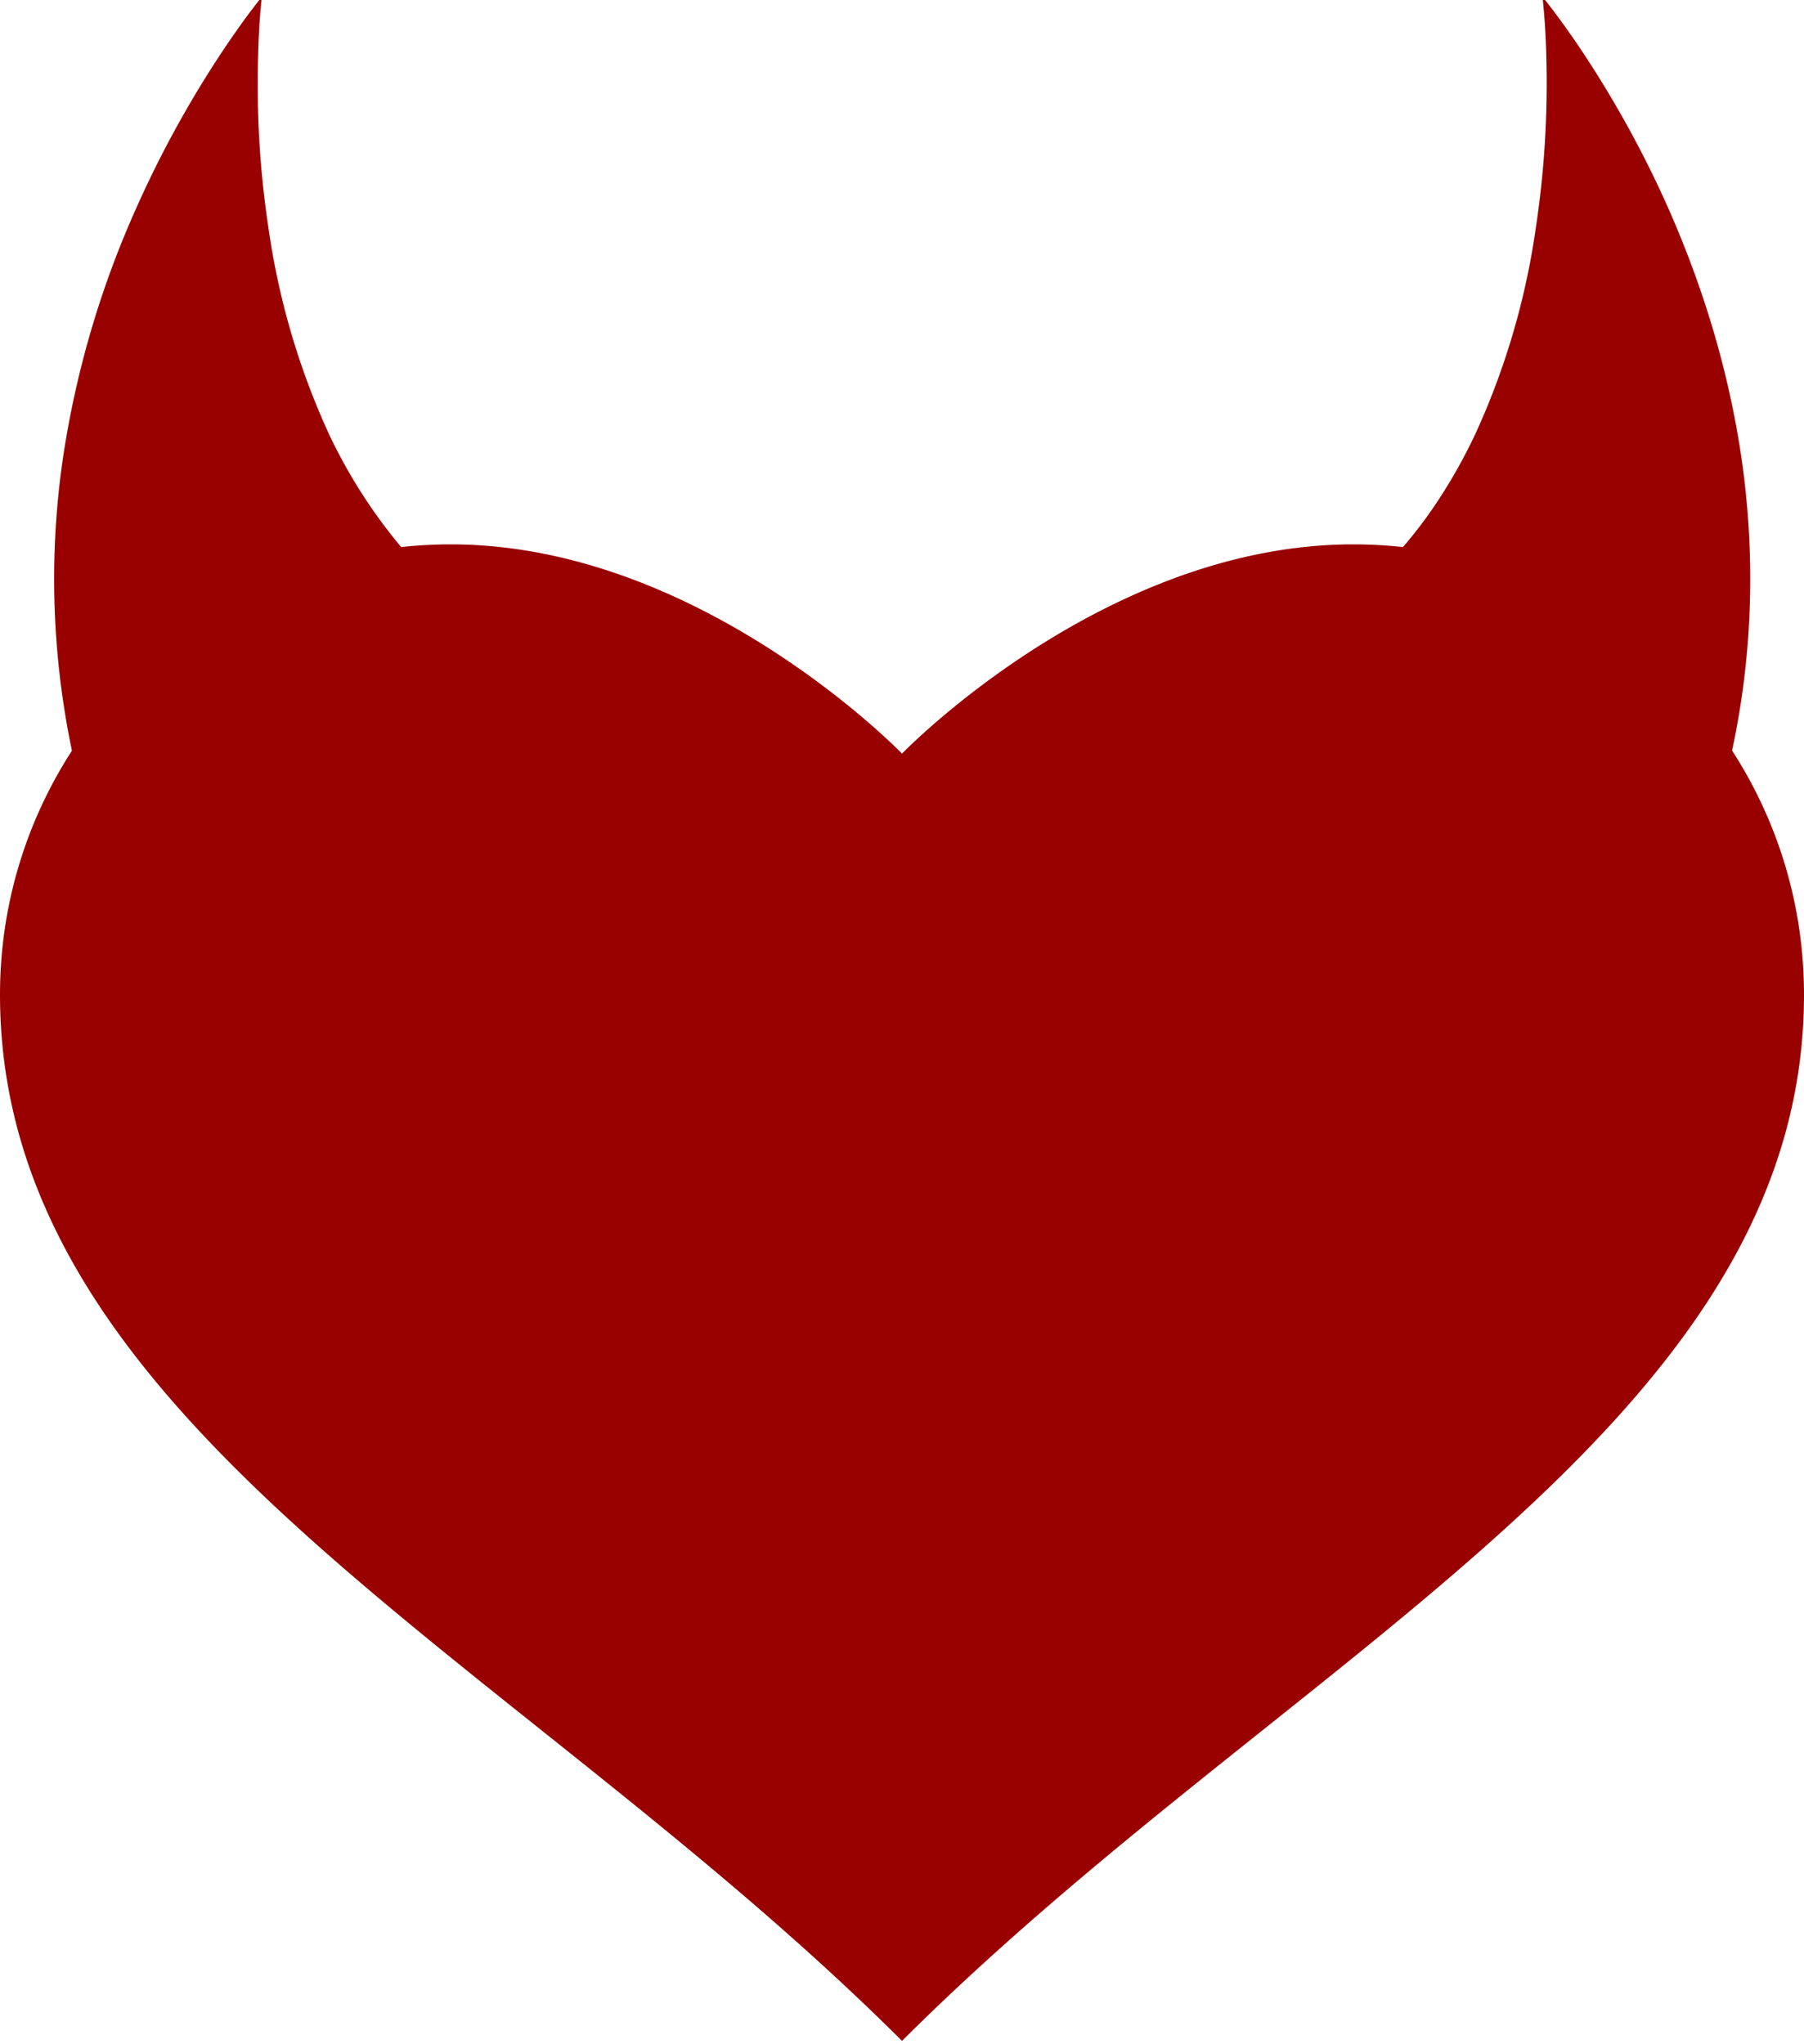 <?xml version="1.0" encoding="UTF-8" standalone="no"?>
<svg
   height="1693.624"
   viewBox="0.127 -3.712 14.12 13.355"
   width="1494.437"
   version="1.1"
   id="svg1"
   xmlns="http://www.w3.org/2000/svg"
   xmlns:svg="http://www.w3.org/2000/svg">
  <defs
     id="defs1" />
  <path
     d="m 14.247,2.751 c 0,3.38 -4.04,5.176 -7.06,8.19 -3.02,-3.014 -7.06,-4.81 -7.06,-8.19 0,-0.704 0.207,-1.36 0.563,-1.91 a 6.565,6.565 0 0 1 -0.075,-2.259 7.462,7.462 0 0 1 0.577,-1.985 8.386,8.386 0 0 1 0.706,-1.276 c 0.089,-0.131 0.181,-0.26 0.279,-0.382 -0.018,0.155 -0.026,0.31 -0.03,0.464 a 7.546,7.546 0 0 0 0.082,1.351 5.83,5.83 0 0 0 0.473,1.609 4.119,4.119 0 0 0 0.565,0.884 c 0.128,-0.014 0.258,-0.021 0.389,-0.021 1.951,0 3.531,1.638 3.531,1.638 0,0 1.58,-1.638 3.53,-1.638 0.132,0 0.263,0.007 0.391,0.021 0.062,-0.072 0.122,-0.148 0.18,-0.227 0.143,-0.198 0.273,-0.418 0.386,-0.657 a 5.831,5.831 0 0 0 0.473,-1.609 7.57,7.57 0 0 0 0.083,-1.351 5.503,5.503 0 0 0 -0.03,-0.464 c 0.098,0.122 0.19,0.25 0.28,0.382 a 8.385,8.385 0 0 1 0.706,1.276 c 0.267,0.606 0.474,1.267 0.576,1.984 0.05,0.359 0.073,0.731 0.061,1.114 a 6.361,6.361 0 0 1 -0.139,1.145 c 0.356,0.55 0.563,1.207 0.563,1.91 z"
     fill="#990100"
     id="path1" />
</svg>
